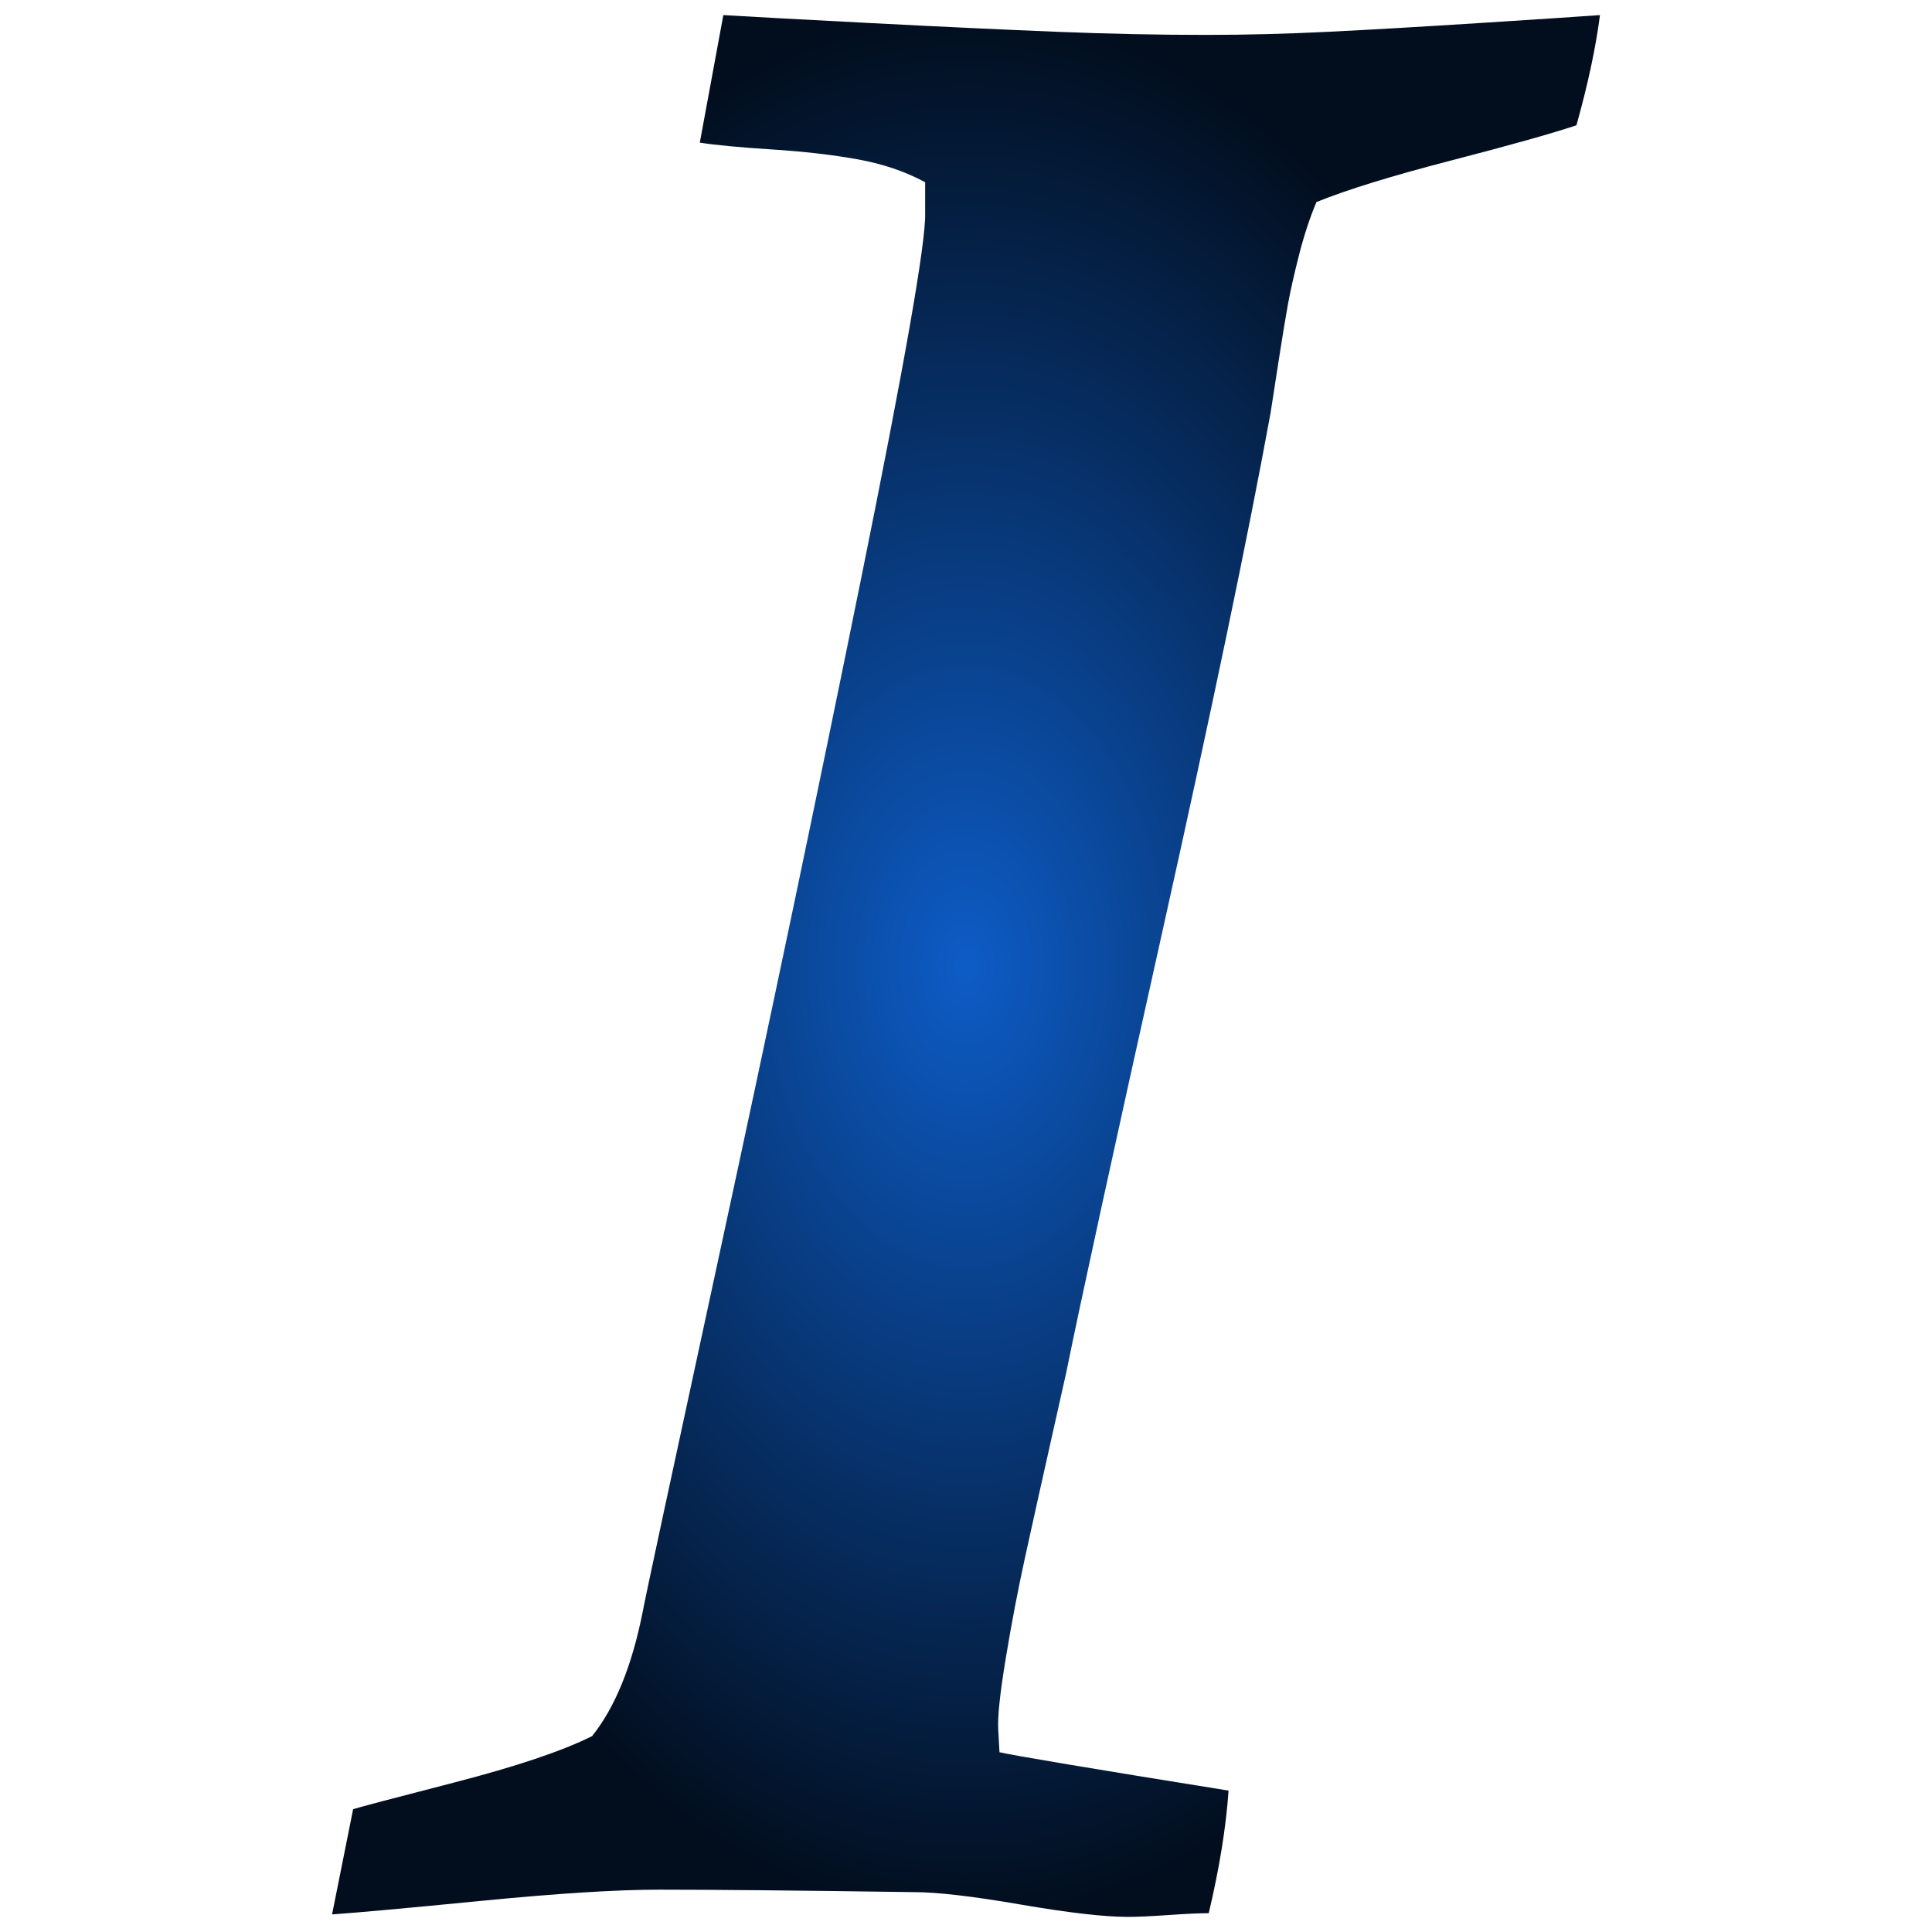<?xml version="1.0" encoding="UTF-8" standalone="no"?>
<!-- Created with Inkscape (http://www.inkscape.org/) -->

<svg
   xmlns:dc="http://purl.org/dc/elements/1.1/"
   xmlns:cc="http://creativecommons.org/ns#"
   xmlns:rdf="http://www.w3.org/1999/02/22-rdf-syntax-ns#"
   xmlns:svg="http://www.w3.org/2000/svg"
   xmlns="http://www.w3.org/2000/svg"
   xmlns:xlink="http://www.w3.org/1999/xlink"
   xmlns:sodipodi="http://sodipodi.sourceforge.net/DTD/sodipodi-0.dtd"
   xmlns:inkscape="http://www.inkscape.org/namespaces/inkscape"
   width="128"
   height="128"
   viewBox="0 0 128 128"
   id="svg2"
   version="1.1"
   inkscape:version="0.91 r13725"
   sodipodi:docname="format-text-italic.svg">
  <defs
     id="defs4">
    <linearGradient
       inkscape:collect="always"
       id="linearGradient4139">
      <stop
         style="stop-color:#0d5cc6;stop-opacity:1"
         offset="0"
         id="stop4141" />
      <stop
         style="stop-color:#020e1e;stop-opacity:1"
         offset="1"
         id="stop4143" />
    </linearGradient>
    <radialGradient
       inkscape:collect="always"
       xlink:href="#linearGradient4139"
       id="radialGradient4145"
       cx="64"
       cy="988.362"
       fx="64"
       fy="988.362"
       r="42"
       gradientTransform="matrix(1,0,0,1.5,0,-494.181)"
       gradientUnits="userSpaceOnUse" />
  </defs>
  <sodipodi:namedview
     id="base"
     pagecolor="#ffffff"
     bordercolor="#666666"
     borderopacity="1.0"
     inkscape:pageopacity="0.0"
     inkscape:pageshadow="2"
     inkscape:zoom="11.2"
     inkscape:cx="19.843024"
     inkscape:cy="69.707741"
     inkscape:document-units="px"
     inkscape:current-layer="layer1"
     showgrid="false"
     units="px"
     inkscape:window-width="3840"
     inkscape:window-height="2128"
     inkscape:window-x="0"
     inkscape:window-y="32"
     inkscape:window-maximized="0" />
  <g
     inkscape:label="Layer 1"
     inkscape:groupmode="layer"
     id="layer1"
     transform="translate(0,-924.362)">
    <path
       inkscape:connector-curvature="0"
       d="m 22,1051.198 1.395,-6.973 q 0.492,-0.164 6.686,-1.764 6.193,-1.6 9.146,-3.076 2.297,-2.871 3.363,-8.285 0.082,-0.574 5.086,-23.707 5.004,-23.133 9.352,-44.584 4.348,-21.451 4.266,-24.322 l 0,-2.051 q -1.969,-1.066 -4.471,-1.518 -2.502,-0.451 -5.701,-0.656 -3.199,-0.205 -4.758,-0.451 l 1.559,-8.449 q 2.707,0.164 9.844,0.533 7.137,0.369 12.264,0.574 5.127,0.205 9.885,0.205 3.938,0 8.08,-0.205 4.143,-0.205 9.926,-0.574 5.783,-0.369 8.08,-0.533 -0.41,3.199 -1.559,7.301 -2.461,0.82 -8.326,2.338 -5.865,1.518 -8.9,2.748 -0.656,1.559 -1.148,3.486 -0.492,1.928 -0.738,3.281 -0.246,1.353 -0.615,3.732 -0.369,2.379 -0.533,3.445 -2.215,12.141 -7.178,34.412 -4.963,22.272 -6.357,29.162 -0.164,0.738 -1.066,4.758 -0.902,4.019 -1.641,7.383 -0.738,3.363 -1.312,6.85 -0.574,3.486 -0.492,4.717 l 0.082,1.476 q 1.395,0.328 15.176,2.543 -0.246,3.609 -1.312,8.121 -0.902,0 -2.666,0.123 -1.764,0.123 -2.666,0.123 -2.379,0 -7.137,-0.82 -4.758,-0.82 -7.055,-0.82 -11.32,-0.164 -16.898,-0.164 -4.184,0 -11.73,0.738 -7.547,0.738 -9.926,0.902 z"
       id="path4"
       style="fill-opacity:1;fill:url(#radialGradient4145)" />
  </g>
</svg>
